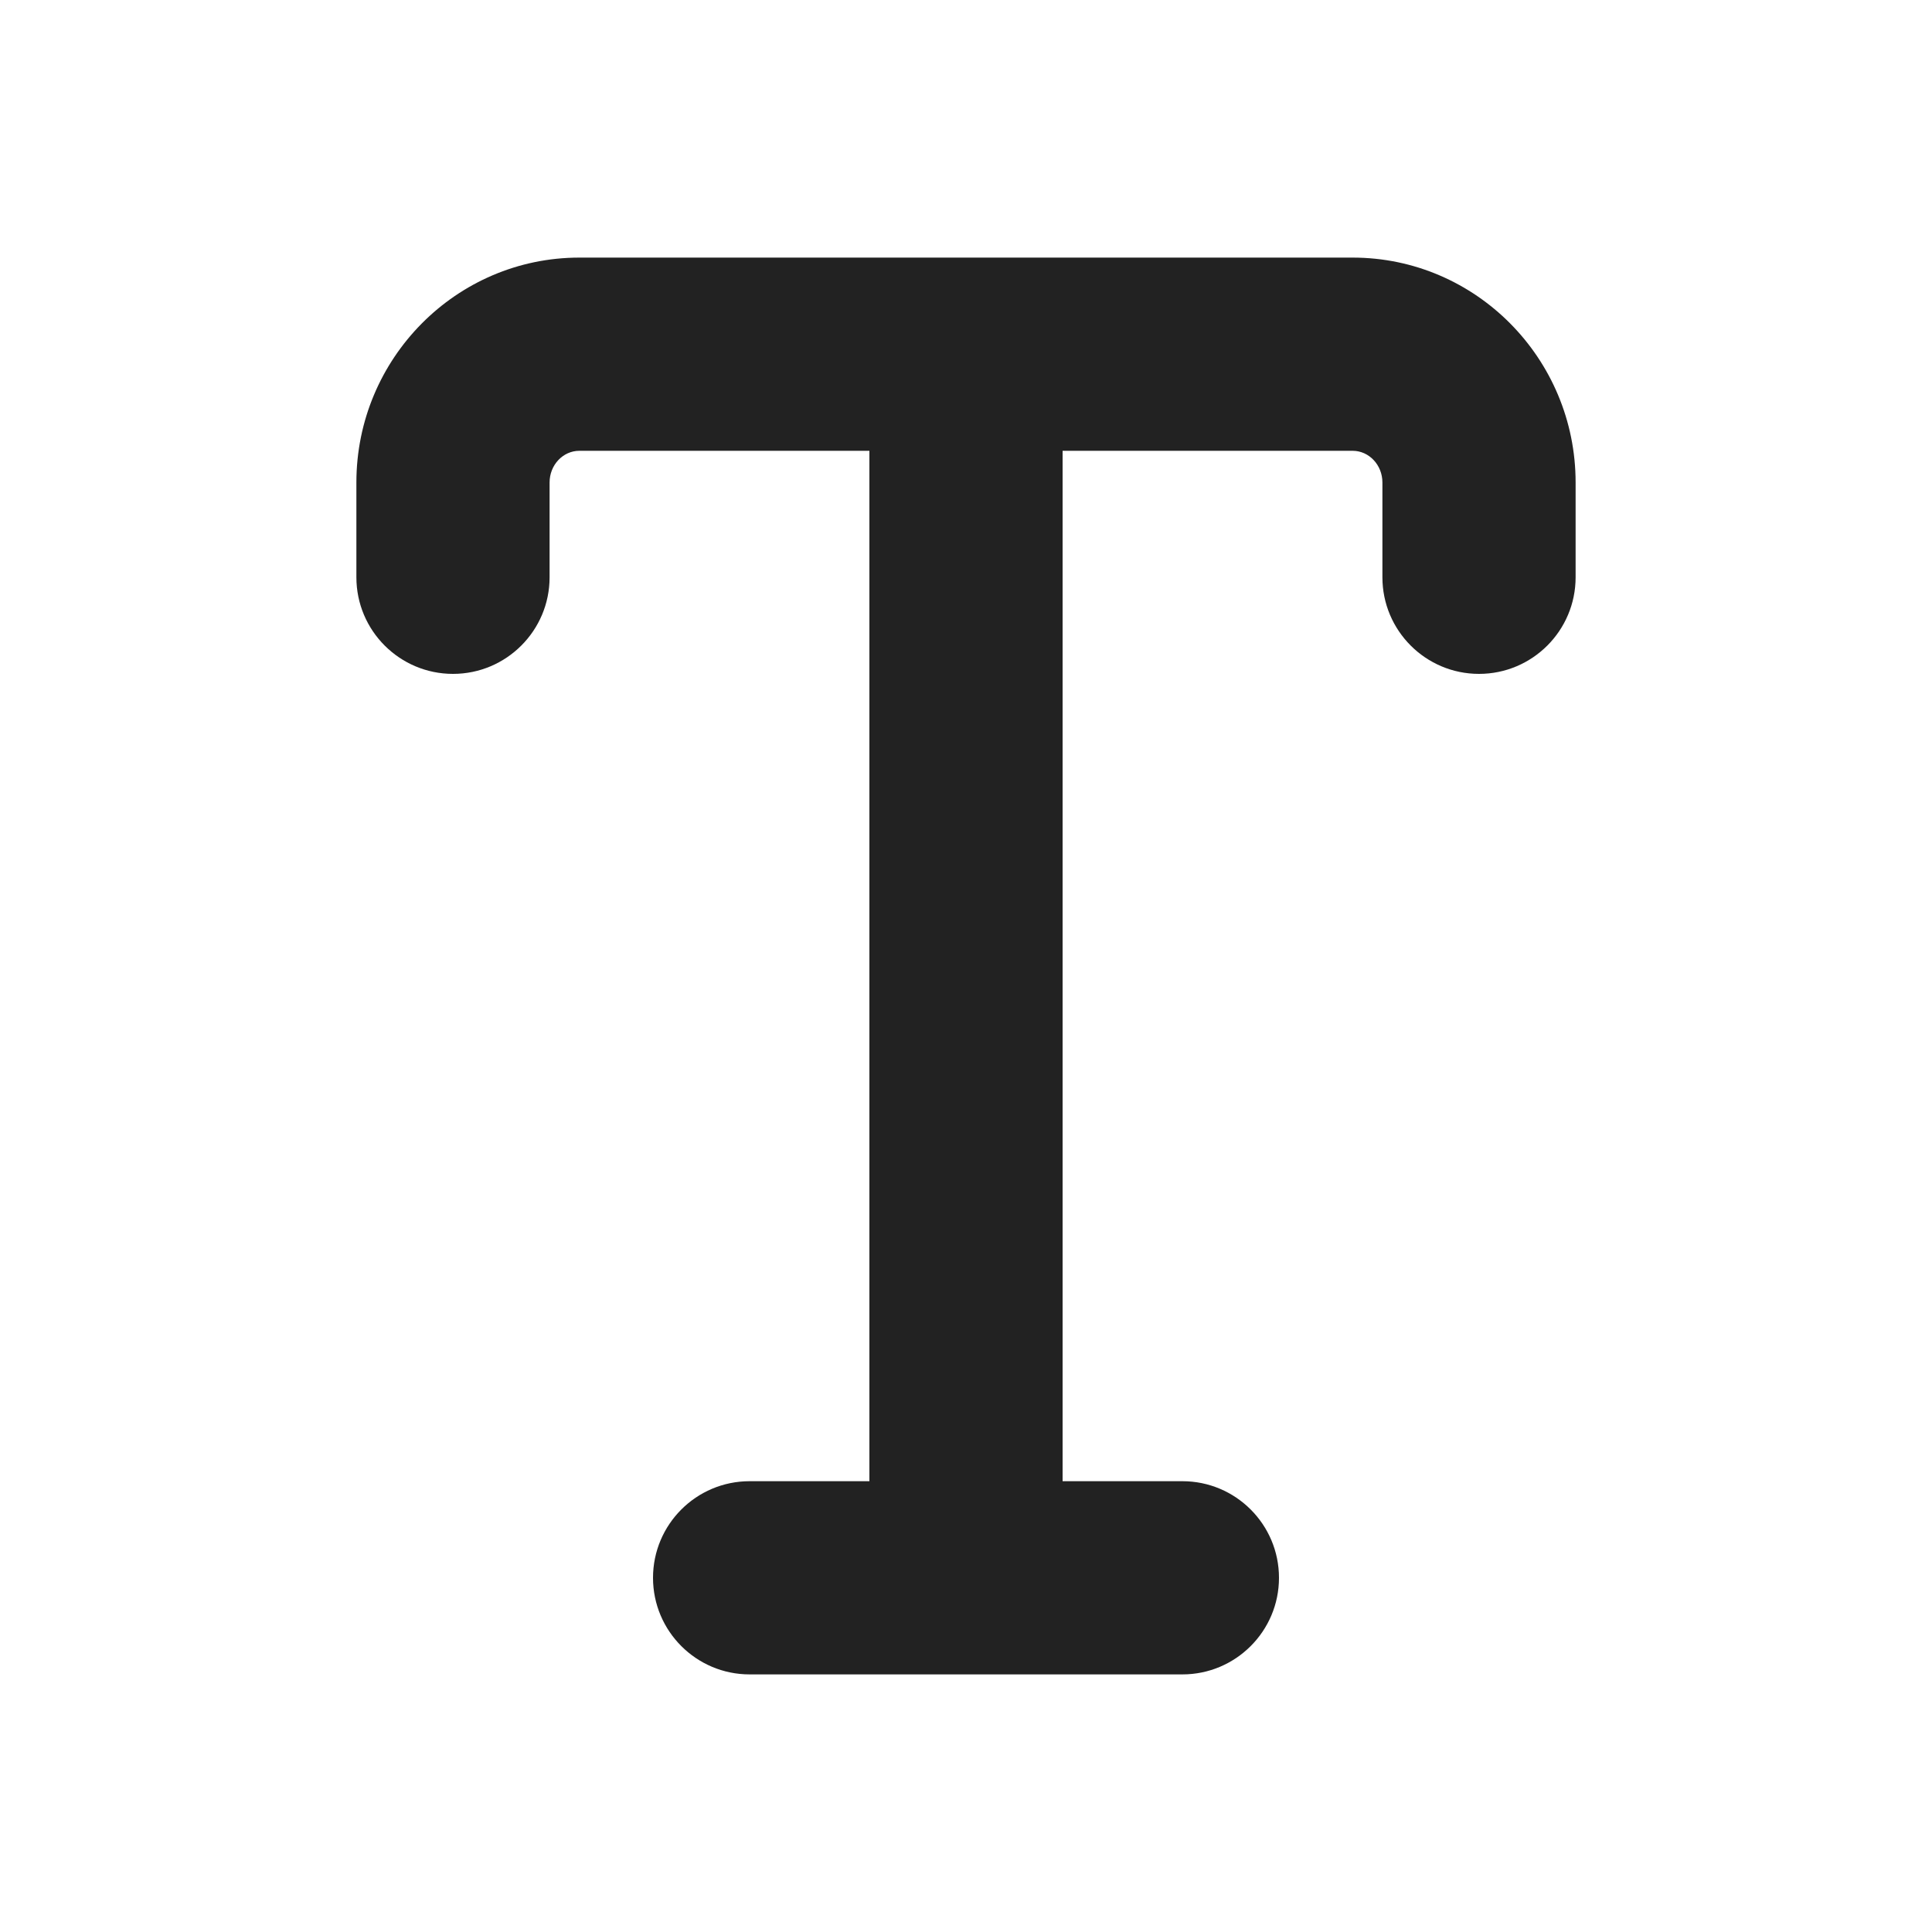 <?xml version="1.0" encoding="UTF-8"?>
<svg xmlns="http://www.w3.org/2000/svg" width="15" height="15" viewBox="0 0 15 15">
  <path d="M10.502,2h-6.004c-.955,0-1.731.783-1.731,1.746v.736c0,.414.336.75.75.75s.75-.336.75-.75v-.736c0-.136.104-.246.231-.246h2.252v8h-.93c-.414,0-.75.336-.75.75s.336.75.75.75h3.36c.414,0,.75-.336.75-.75s-.336-.75-.75-.75h-.93V3.5h2.252c.127,0,.231.11.231.246v.736c0,.414.336.75.75.75s.75-.336.75-.75v-.736c0-.963-.776-1.746-1.731-1.746Z" fill="#222"/>
</svg>